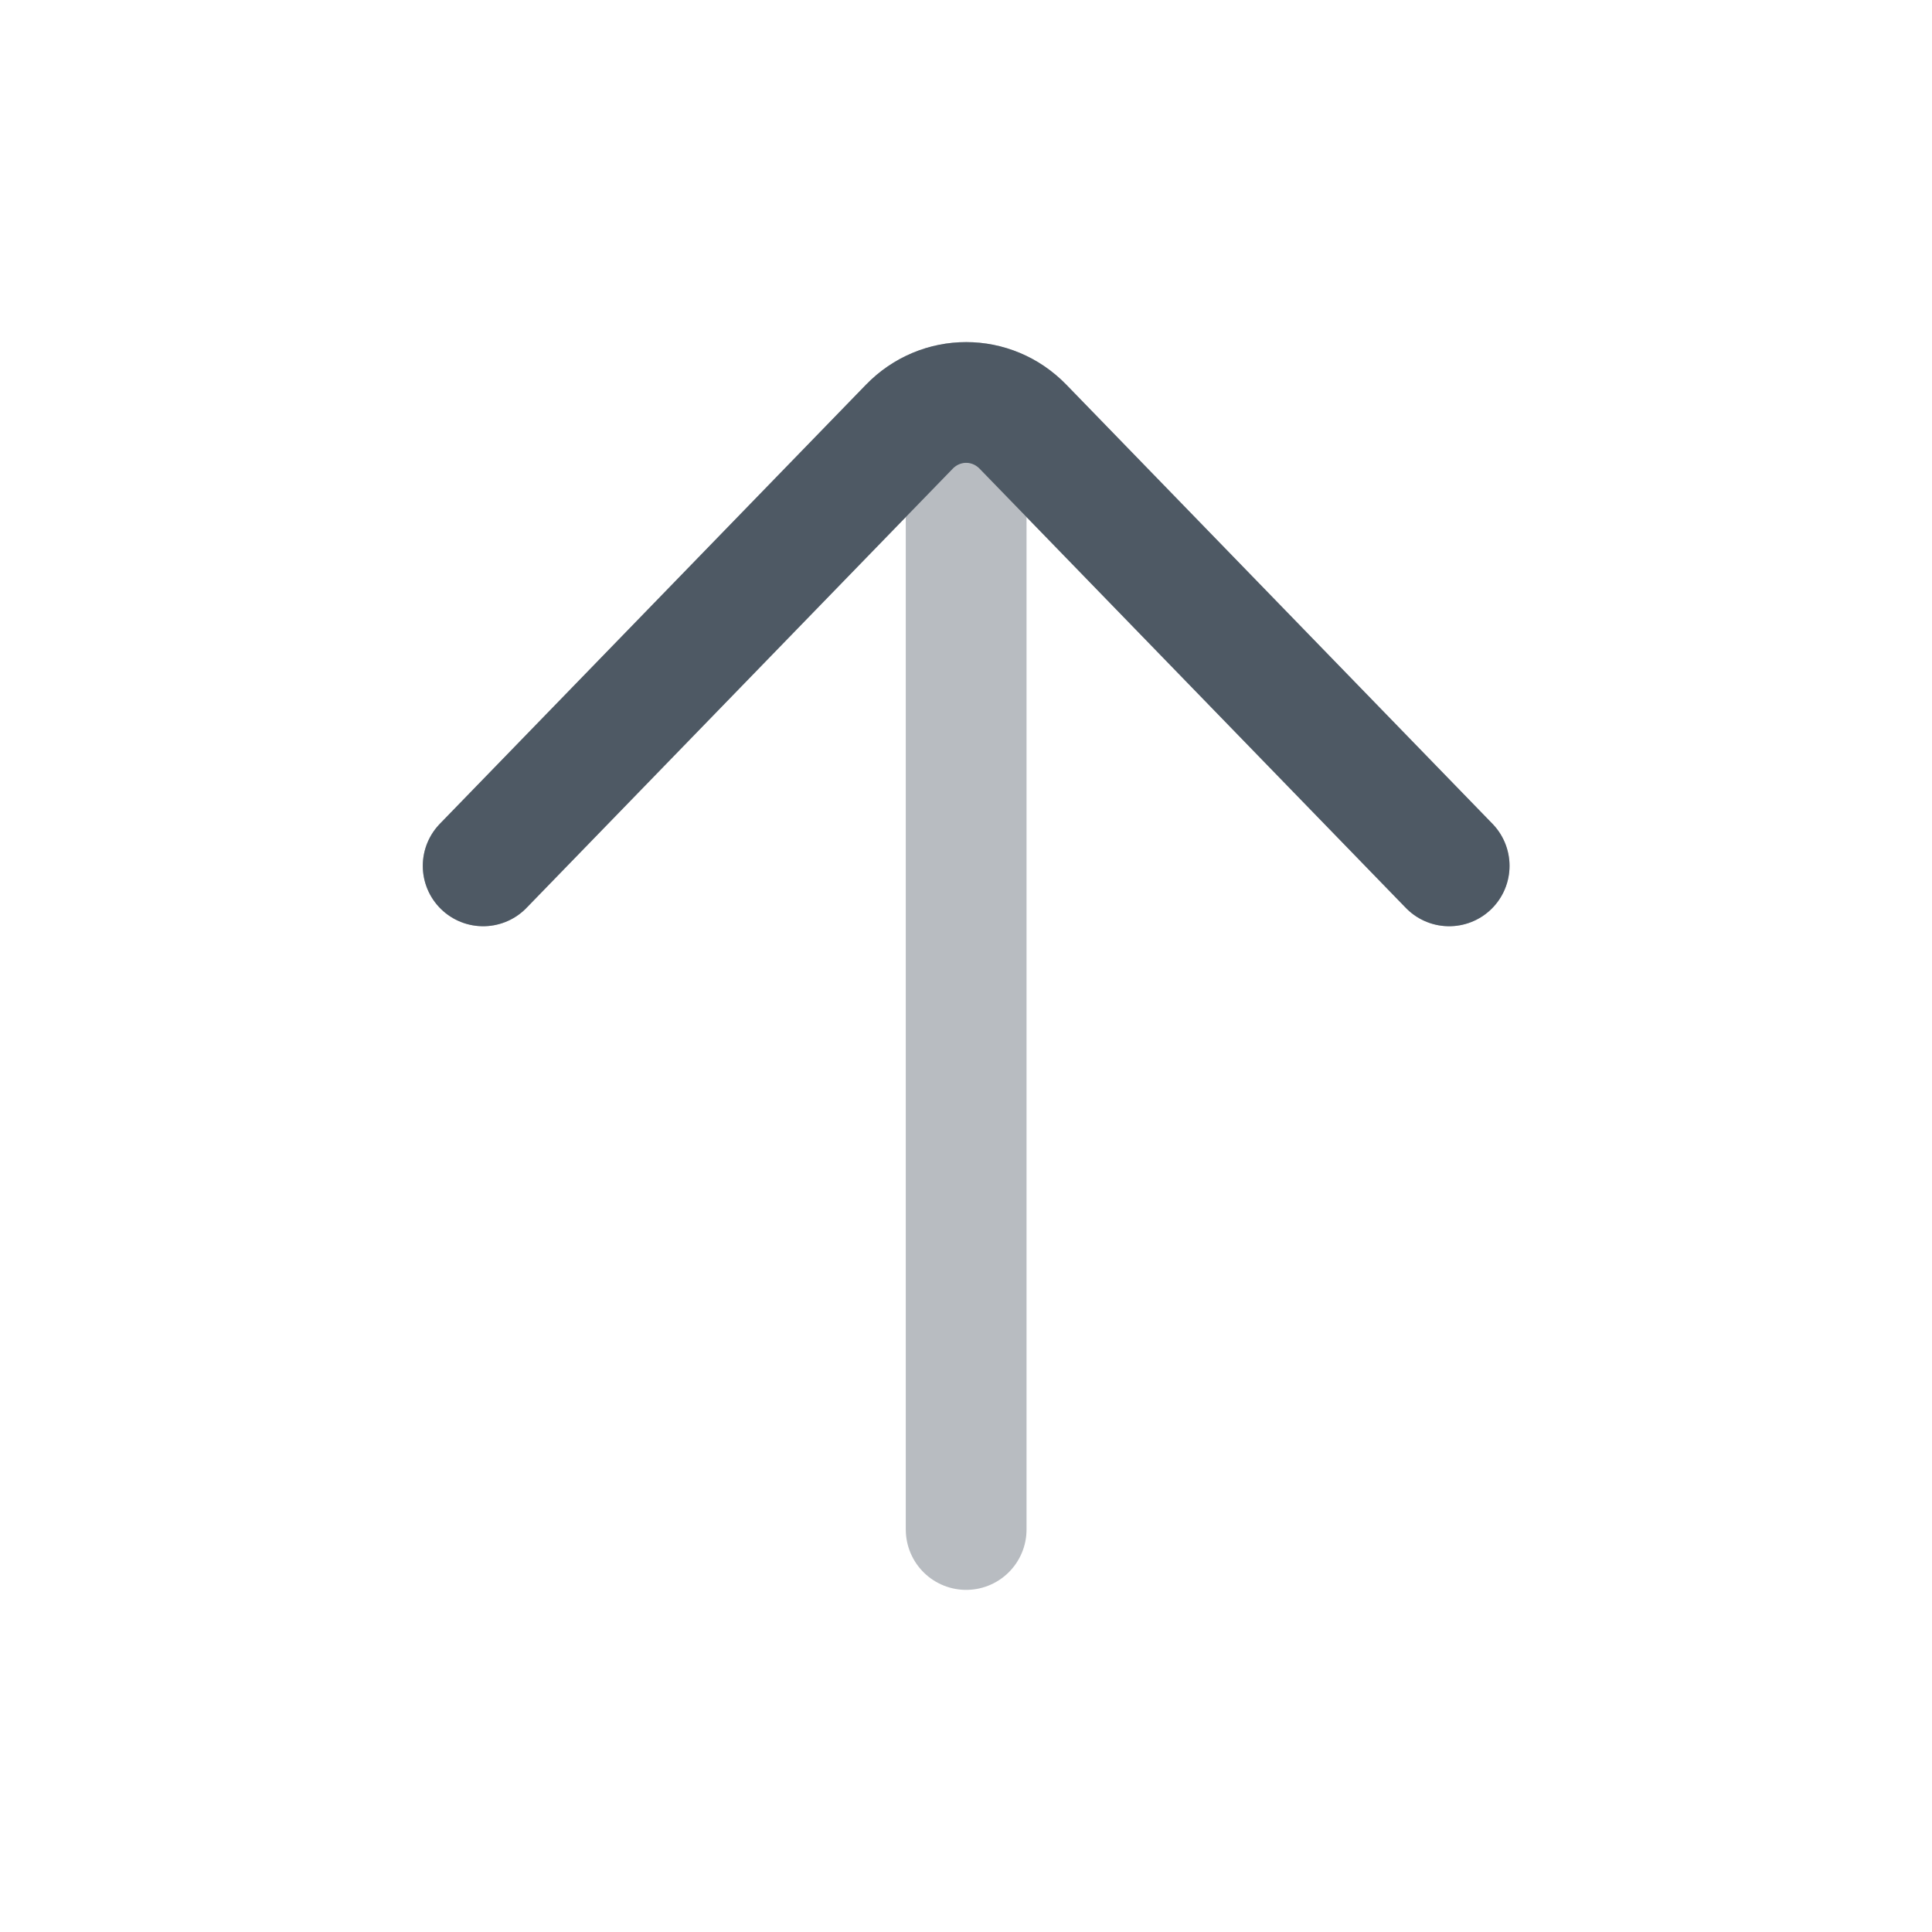 <svg width="24" height="24" viewBox="0 0 24 24" fill="none" xmlns="http://www.w3.org/2000/svg">
<path opacity="0.4" d="M12.002 19L12.002 5.604M6.002 10.756L11.295 5.302C11.685 4.899 12.319 4.899 12.709 5.302L18.002 10.756" stroke="#4E5964" stroke-width="1.5" stroke-linecap="round" stroke-linejoin="round"/>
<path d="M6.002 10.756L11.295 5.302C11.685 4.899 12.319 4.899 12.709 5.302L18.002 10.756" stroke="#4E5964" stroke-width="1.5" stroke-linecap="round" stroke-linejoin="round"/>
</svg>
